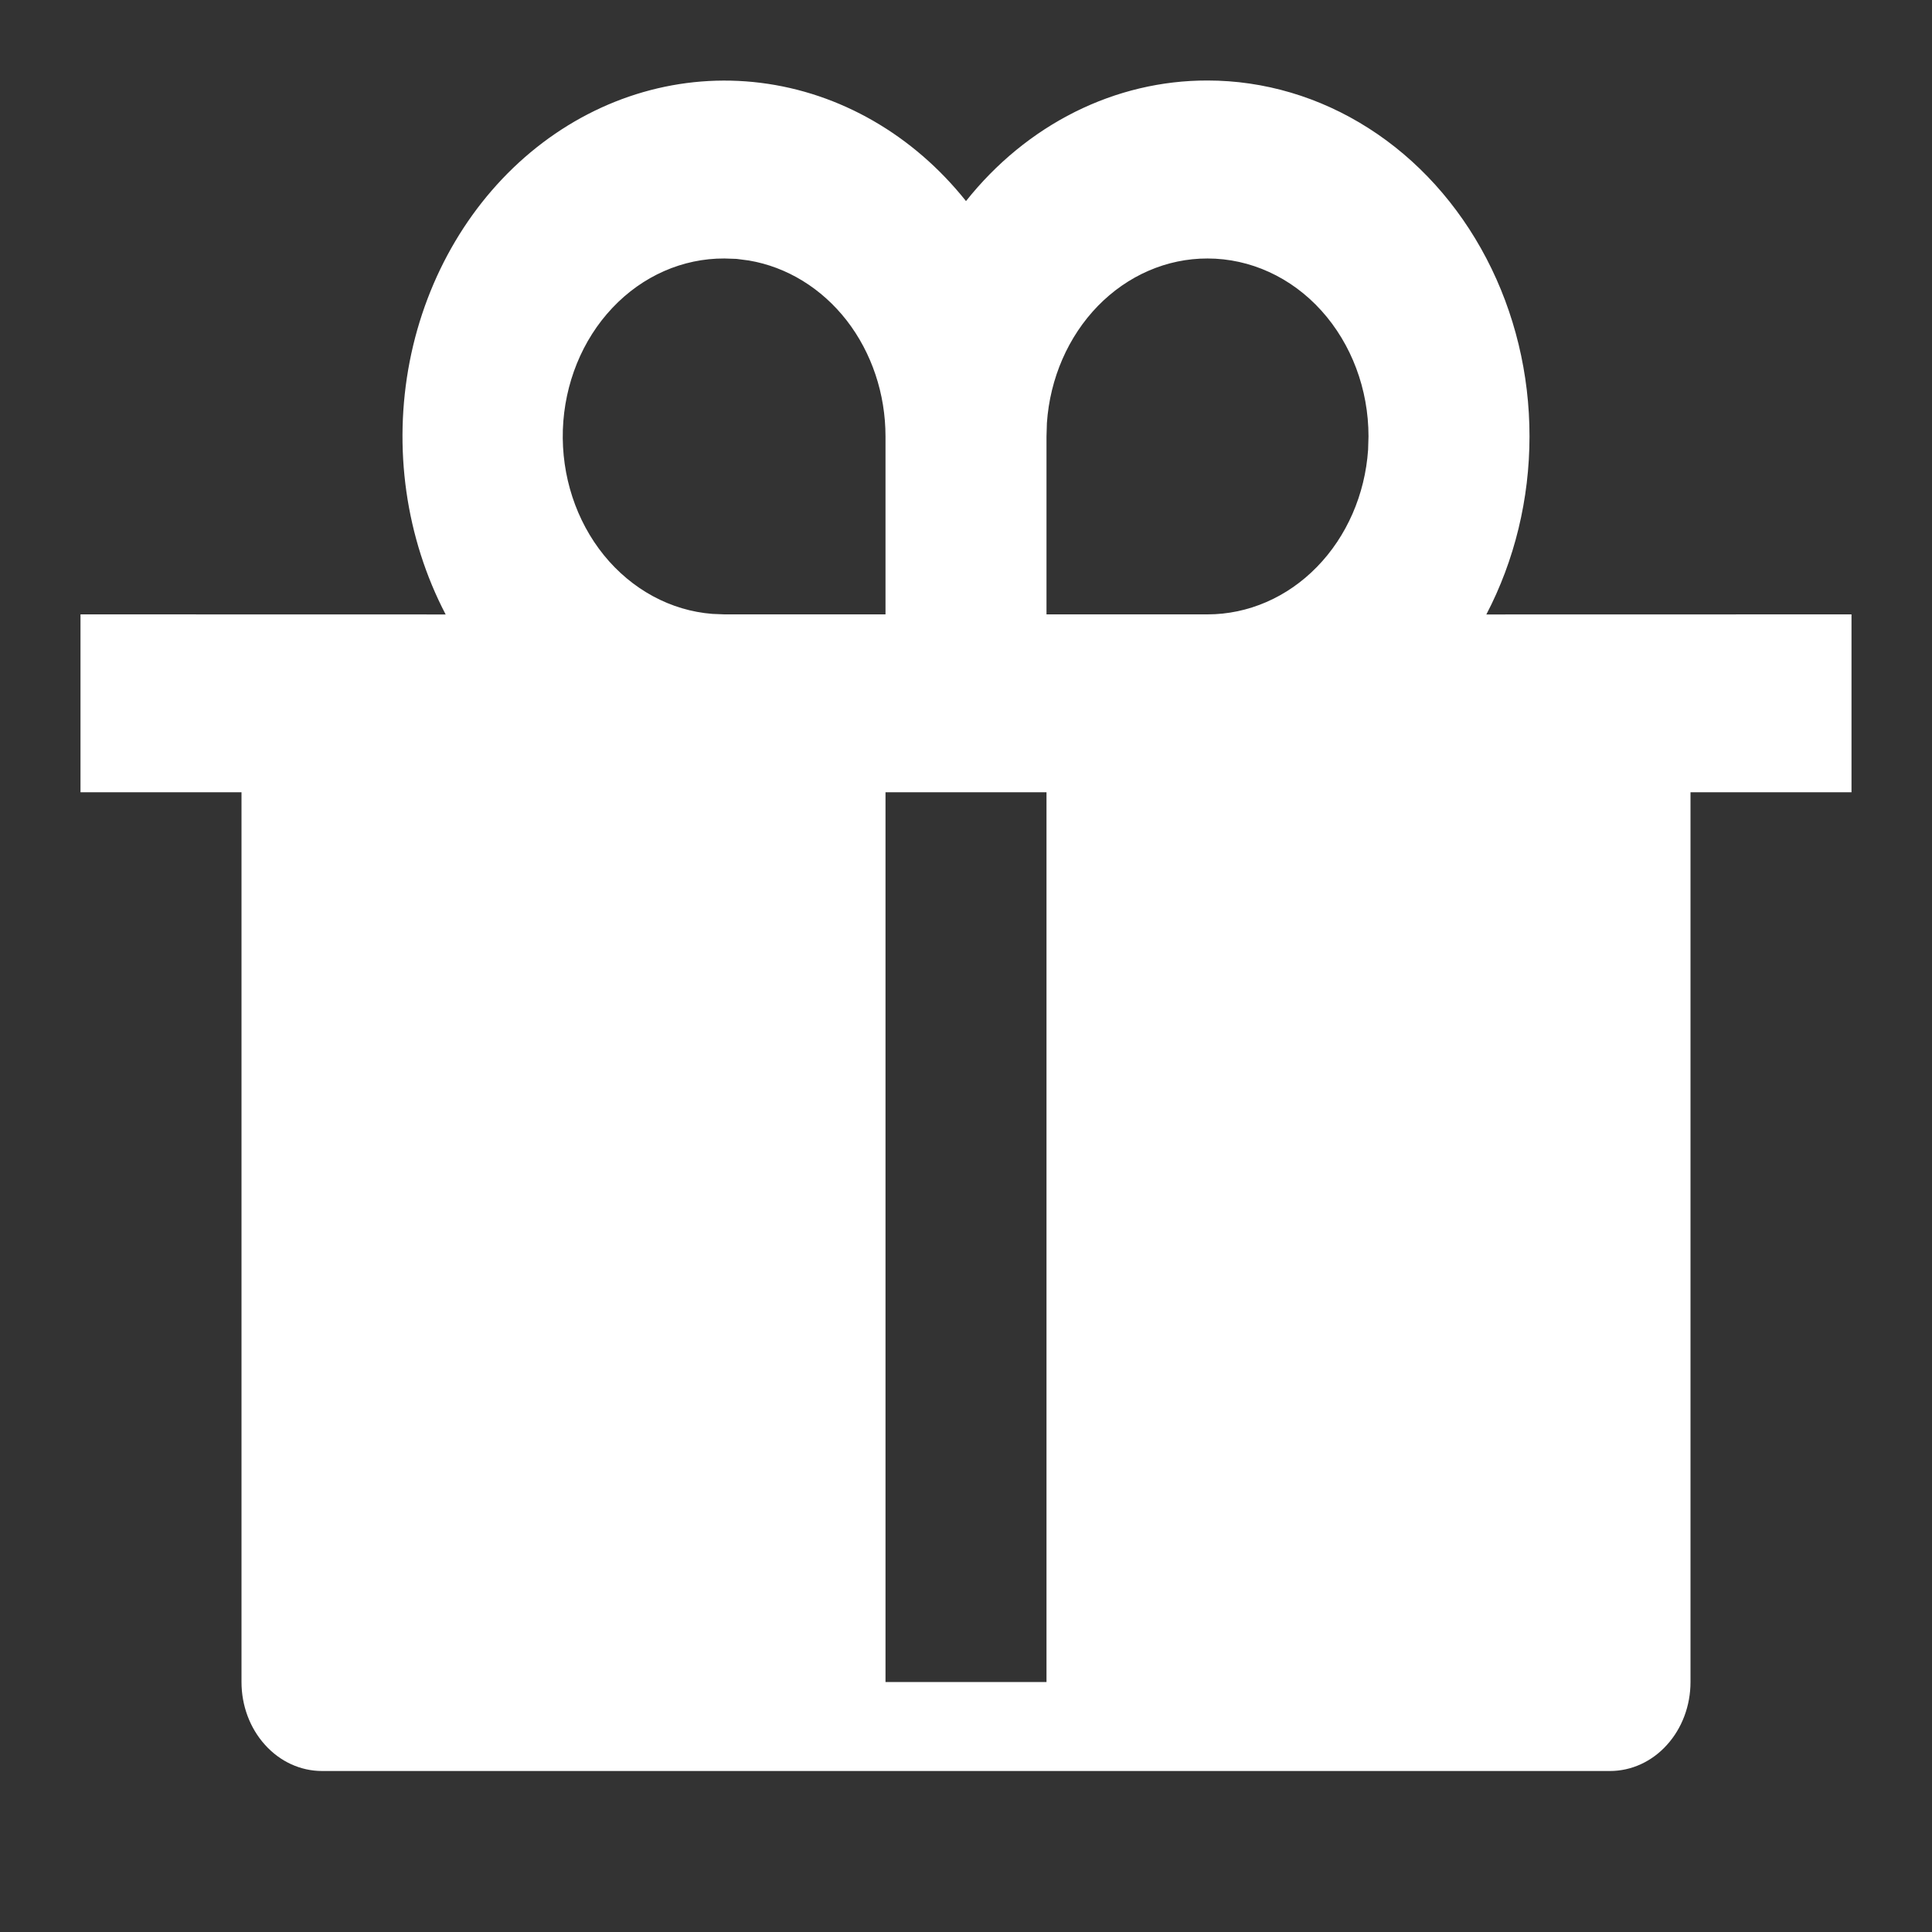 <svg width="24" height="24" viewBox="0 0 24 24" fill="none" xmlns="http://www.w3.org/2000/svg">
<rect x="0" y="0" width="24" height="24" fill="#333333" stroke="none"/>
<path d="M15 1C15.702 1 16.392 1.204 17 1.592C17.609 1.98 18.114 2.539 18.465 3.211C18.816 3.883 19.001 4.646 19 5.422C19 6.198 18.815 6.961 18.464 7.633L23 7.632V9.842H21V20.895C21 21.188 20.895 21.469 20.707 21.676C20.52 21.884 20.265 22 20 22H4C3.735 22 3.48 21.884 3.293 21.676C3.105 21.469 3 21.188 3 20.895V9.842H1V7.632L5.536 7.633C5.04 6.683 4.881 5.564 5.089 4.492C5.298 3.42 5.86 2.472 6.665 1.832C7.471 1.192 8.463 0.906 9.449 1.029C10.435 1.152 11.344 1.675 12 2.498C12.375 2.026 12.836 1.649 13.354 1.39C13.871 1.132 14.432 0.999 15 1ZM13 9.842H11V20.895H13V9.842ZM9 3.211C8.481 3.208 7.981 3.428 7.607 3.825C7.232 4.222 7.012 4.765 6.992 5.338C6.973 5.911 7.156 6.47 7.502 6.897C7.849 7.324 8.332 7.586 8.85 7.626L9 7.632H11V5.421C11 4.893 10.829 4.382 10.518 3.981C10.206 3.58 9.775 3.316 9.303 3.236L9.149 3.216L9 3.211ZM15 3.211C14.495 3.21 14.009 3.421 13.639 3.8C13.27 4.179 13.043 4.699 13.005 5.255L13 5.421V7.632H15C15.505 7.632 15.991 7.421 16.36 7.042C16.73 6.663 16.957 6.143 16.995 5.587L17 5.421C17 4.835 16.789 4.273 16.414 3.858C16.039 3.443 15.53 3.211 15 3.211Z" fill="white"/>
</svg>
